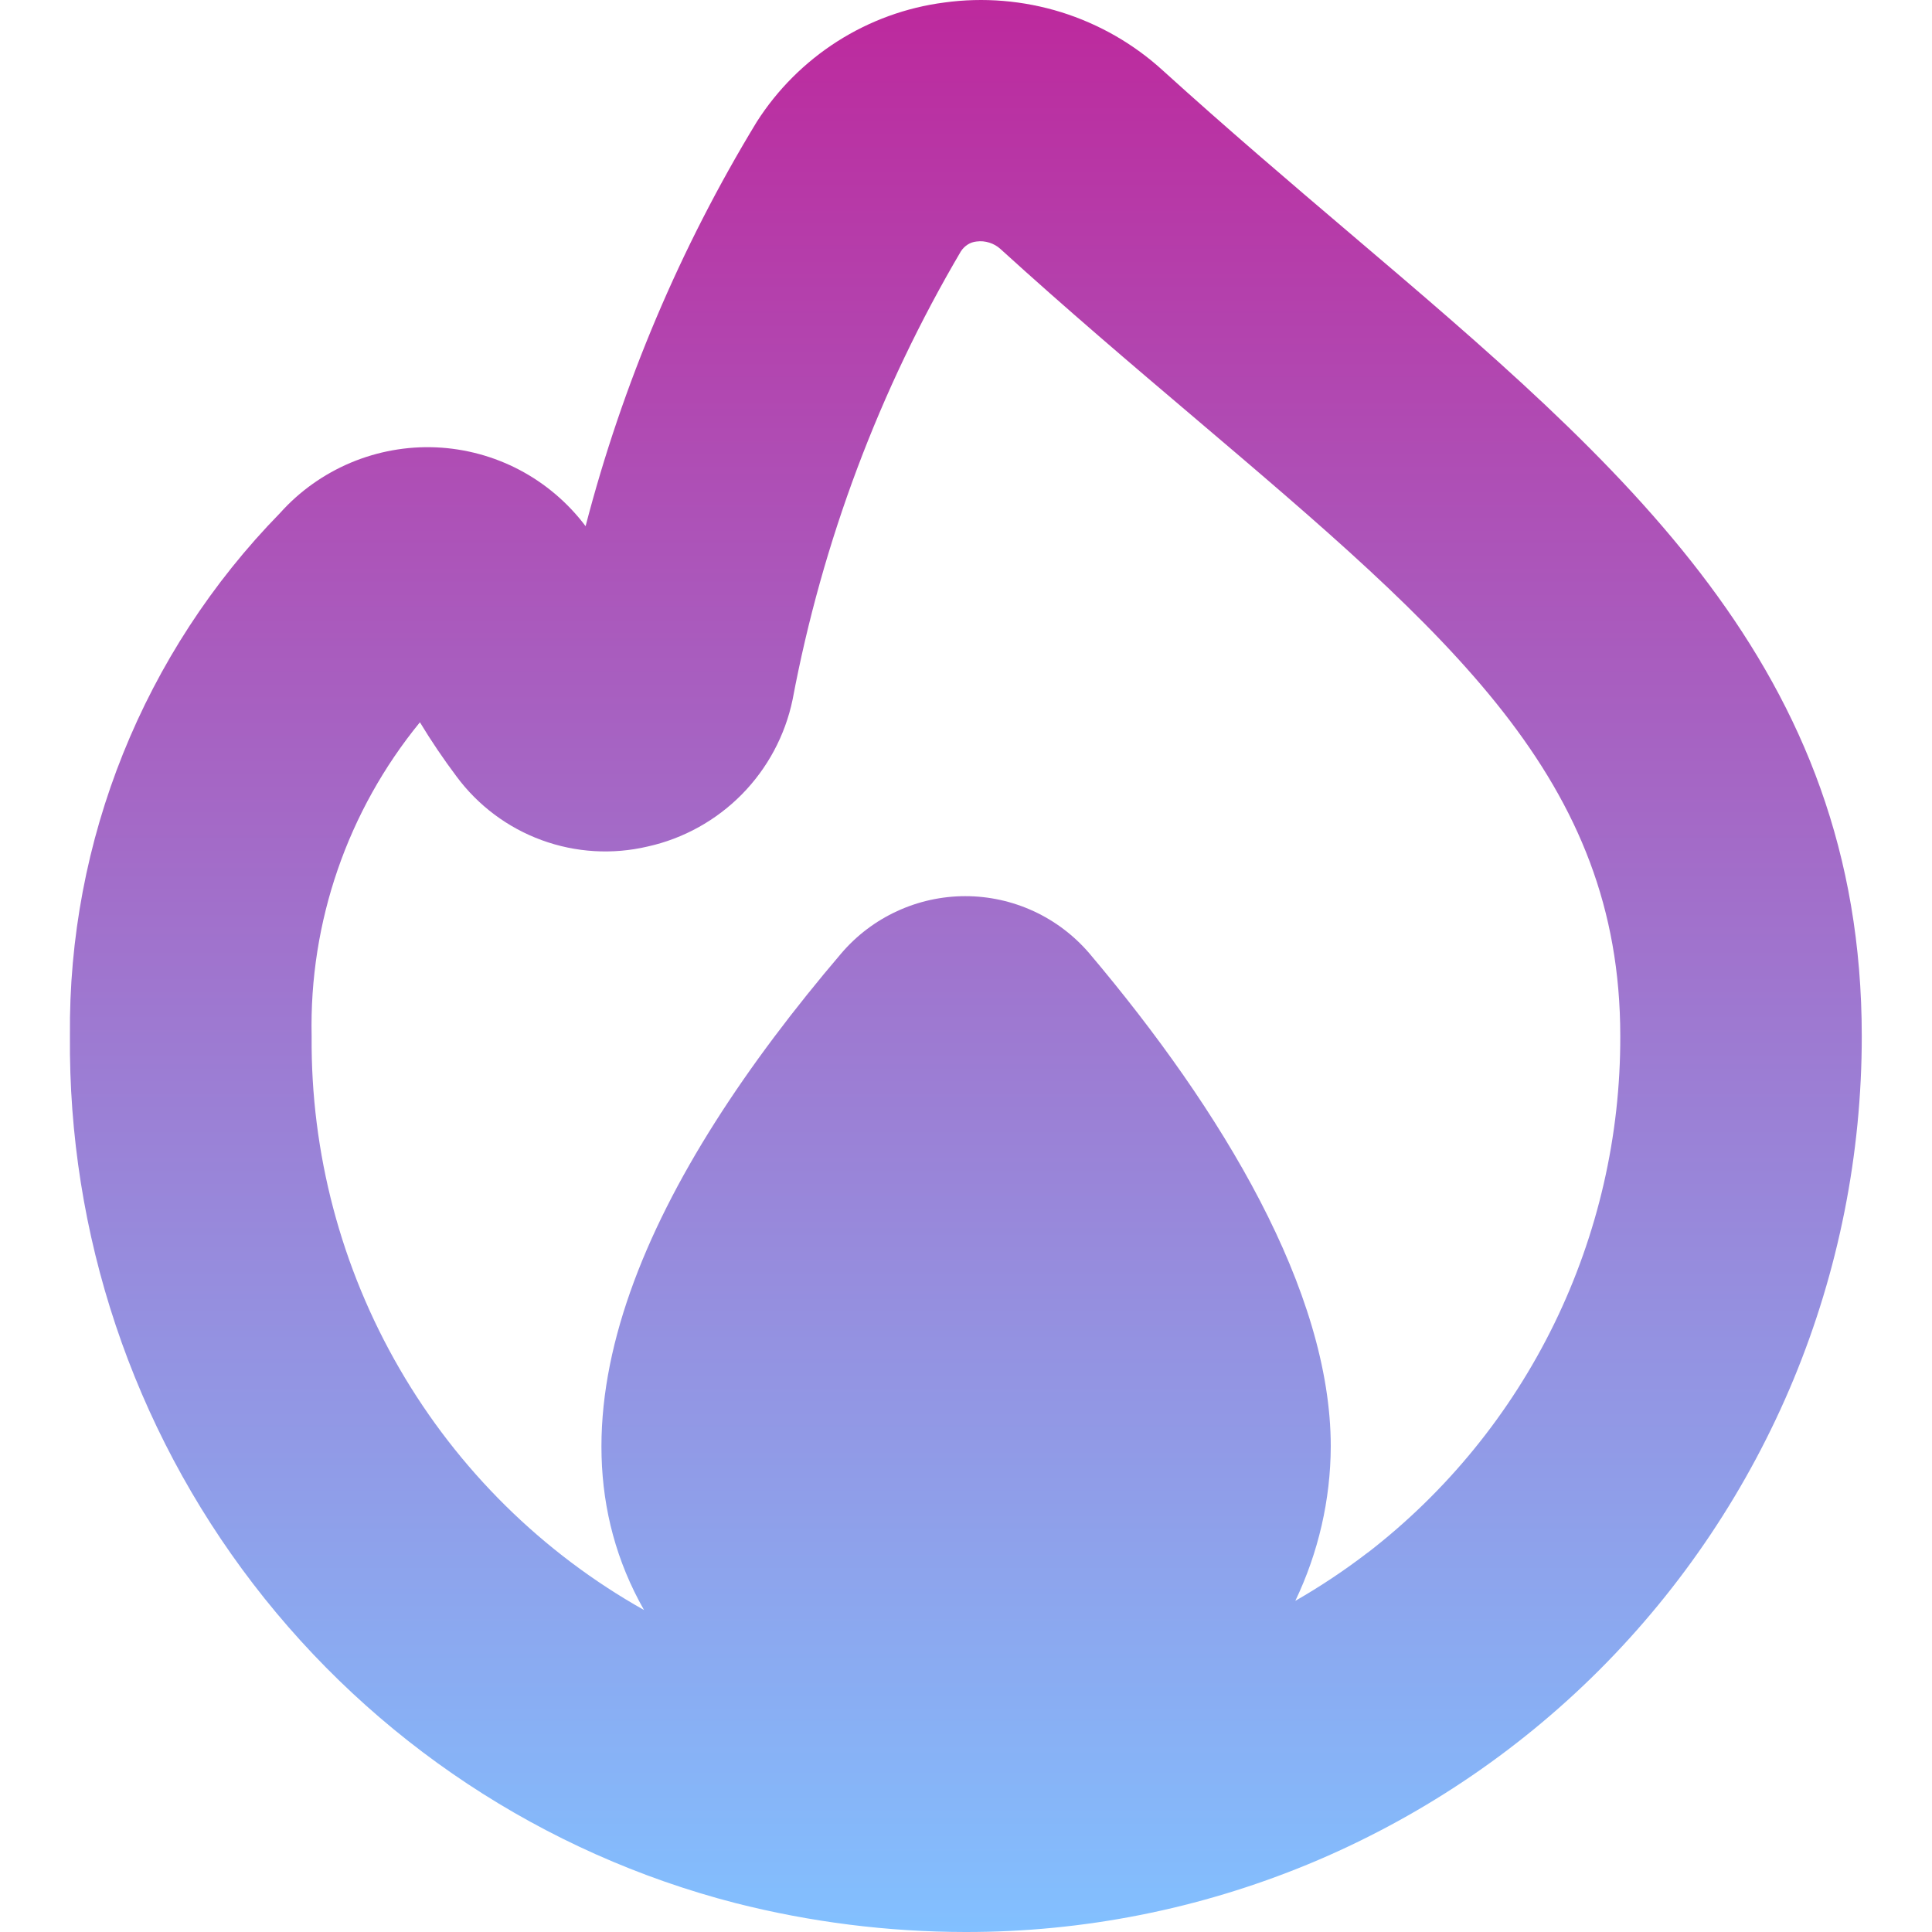 <svg width="20" height="20" viewBox="0 0 20 20" fill="none" xmlns="http://www.w3.org/2000/svg">
<g clip-path="url(#clip0_88_851)">
<path d="M13.977 2.417C13.355 1.888 12.703 1.333 12.038 0.73C11.736 0.454 11.376 0.248 10.985 0.126C10.594 0.005 10.181 -0.03 9.776 0.026C9.381 0.077 9.003 0.215 8.667 0.429C8.332 0.643 8.047 0.927 7.833 1.263C7.042 2.564 6.445 3.973 6.062 5.447C5.88 5.205 5.646 5.006 5.379 4.865C5.111 4.724 4.815 4.644 4.513 4.631C4.21 4.618 3.909 4.673 3.63 4.79C3.351 4.908 3.101 5.085 2.899 5.311C1.487 6.755 0.704 8.701 0.724 10.722C0.705 12.772 1.373 14.77 2.621 16.397C3.869 18.024 5.626 19.187 7.611 19.7C8.389 19.898 9.189 19.999 9.992 20C11.21 20.002 12.417 19.763 13.543 19.298C14.669 18.832 15.693 18.15 16.555 17.289C17.417 16.427 18.1 15.405 18.567 14.279C19.033 13.153 19.273 11.947 19.273 10.728C19.273 6.917 16.819 4.833 13.977 2.417ZM14.159 16.072C13.921 16.255 13.67 16.422 13.409 16.572C13.648 16.072 13.774 15.526 13.776 14.973C13.776 13.367 12.657 11.502 11.276 9.868C11.117 9.683 10.921 9.534 10.699 9.432C10.478 9.33 10.237 9.277 9.993 9.277C9.749 9.277 9.508 9.33 9.287 9.432C9.065 9.534 8.868 9.683 8.71 9.868C6.75 12.167 5.522 14.652 6.667 16.667C5.614 16.075 4.74 15.212 4.135 14.167C3.53 13.123 3.216 11.935 3.226 10.727C3.2 9.545 3.598 8.393 4.347 7.477C4.464 7.671 4.591 7.858 4.726 8.038C4.949 8.339 5.255 8.568 5.607 8.697C5.959 8.826 6.34 8.849 6.705 8.763C7.075 8.681 7.413 8.493 7.679 8.224C7.945 7.954 8.128 7.613 8.205 7.242C8.513 5.606 9.103 4.036 9.947 2.602C9.965 2.574 9.989 2.55 10.017 2.532C10.045 2.514 10.077 2.503 10.11 2.5C10.154 2.494 10.199 2.498 10.242 2.512C10.284 2.525 10.323 2.547 10.356 2.577C11.043 3.202 11.717 3.775 12.36 4.32C15.018 6.577 16.773 8.07 16.773 10.725C16.776 11.757 16.542 12.776 16.089 13.704C15.636 14.631 14.976 15.442 14.159 16.073V16.072Z" fill="url(#paint0_linear_88_851)"/>
</g>
<defs>
<linearGradient id="paint0_linear_88_851" x1="9.998" y1="0" x2="9.998" y2="20" gradientUnits="userSpaceOnUse">
<stop stop-color="#BD299D"/>
<stop offset="1" stop-color="#82C0FF"/>
</linearGradient>
<clipPath id="clip0_88_851">
<rect width="20" height="20" fill="white"/>
</clipPath>
</defs>
</svg>
